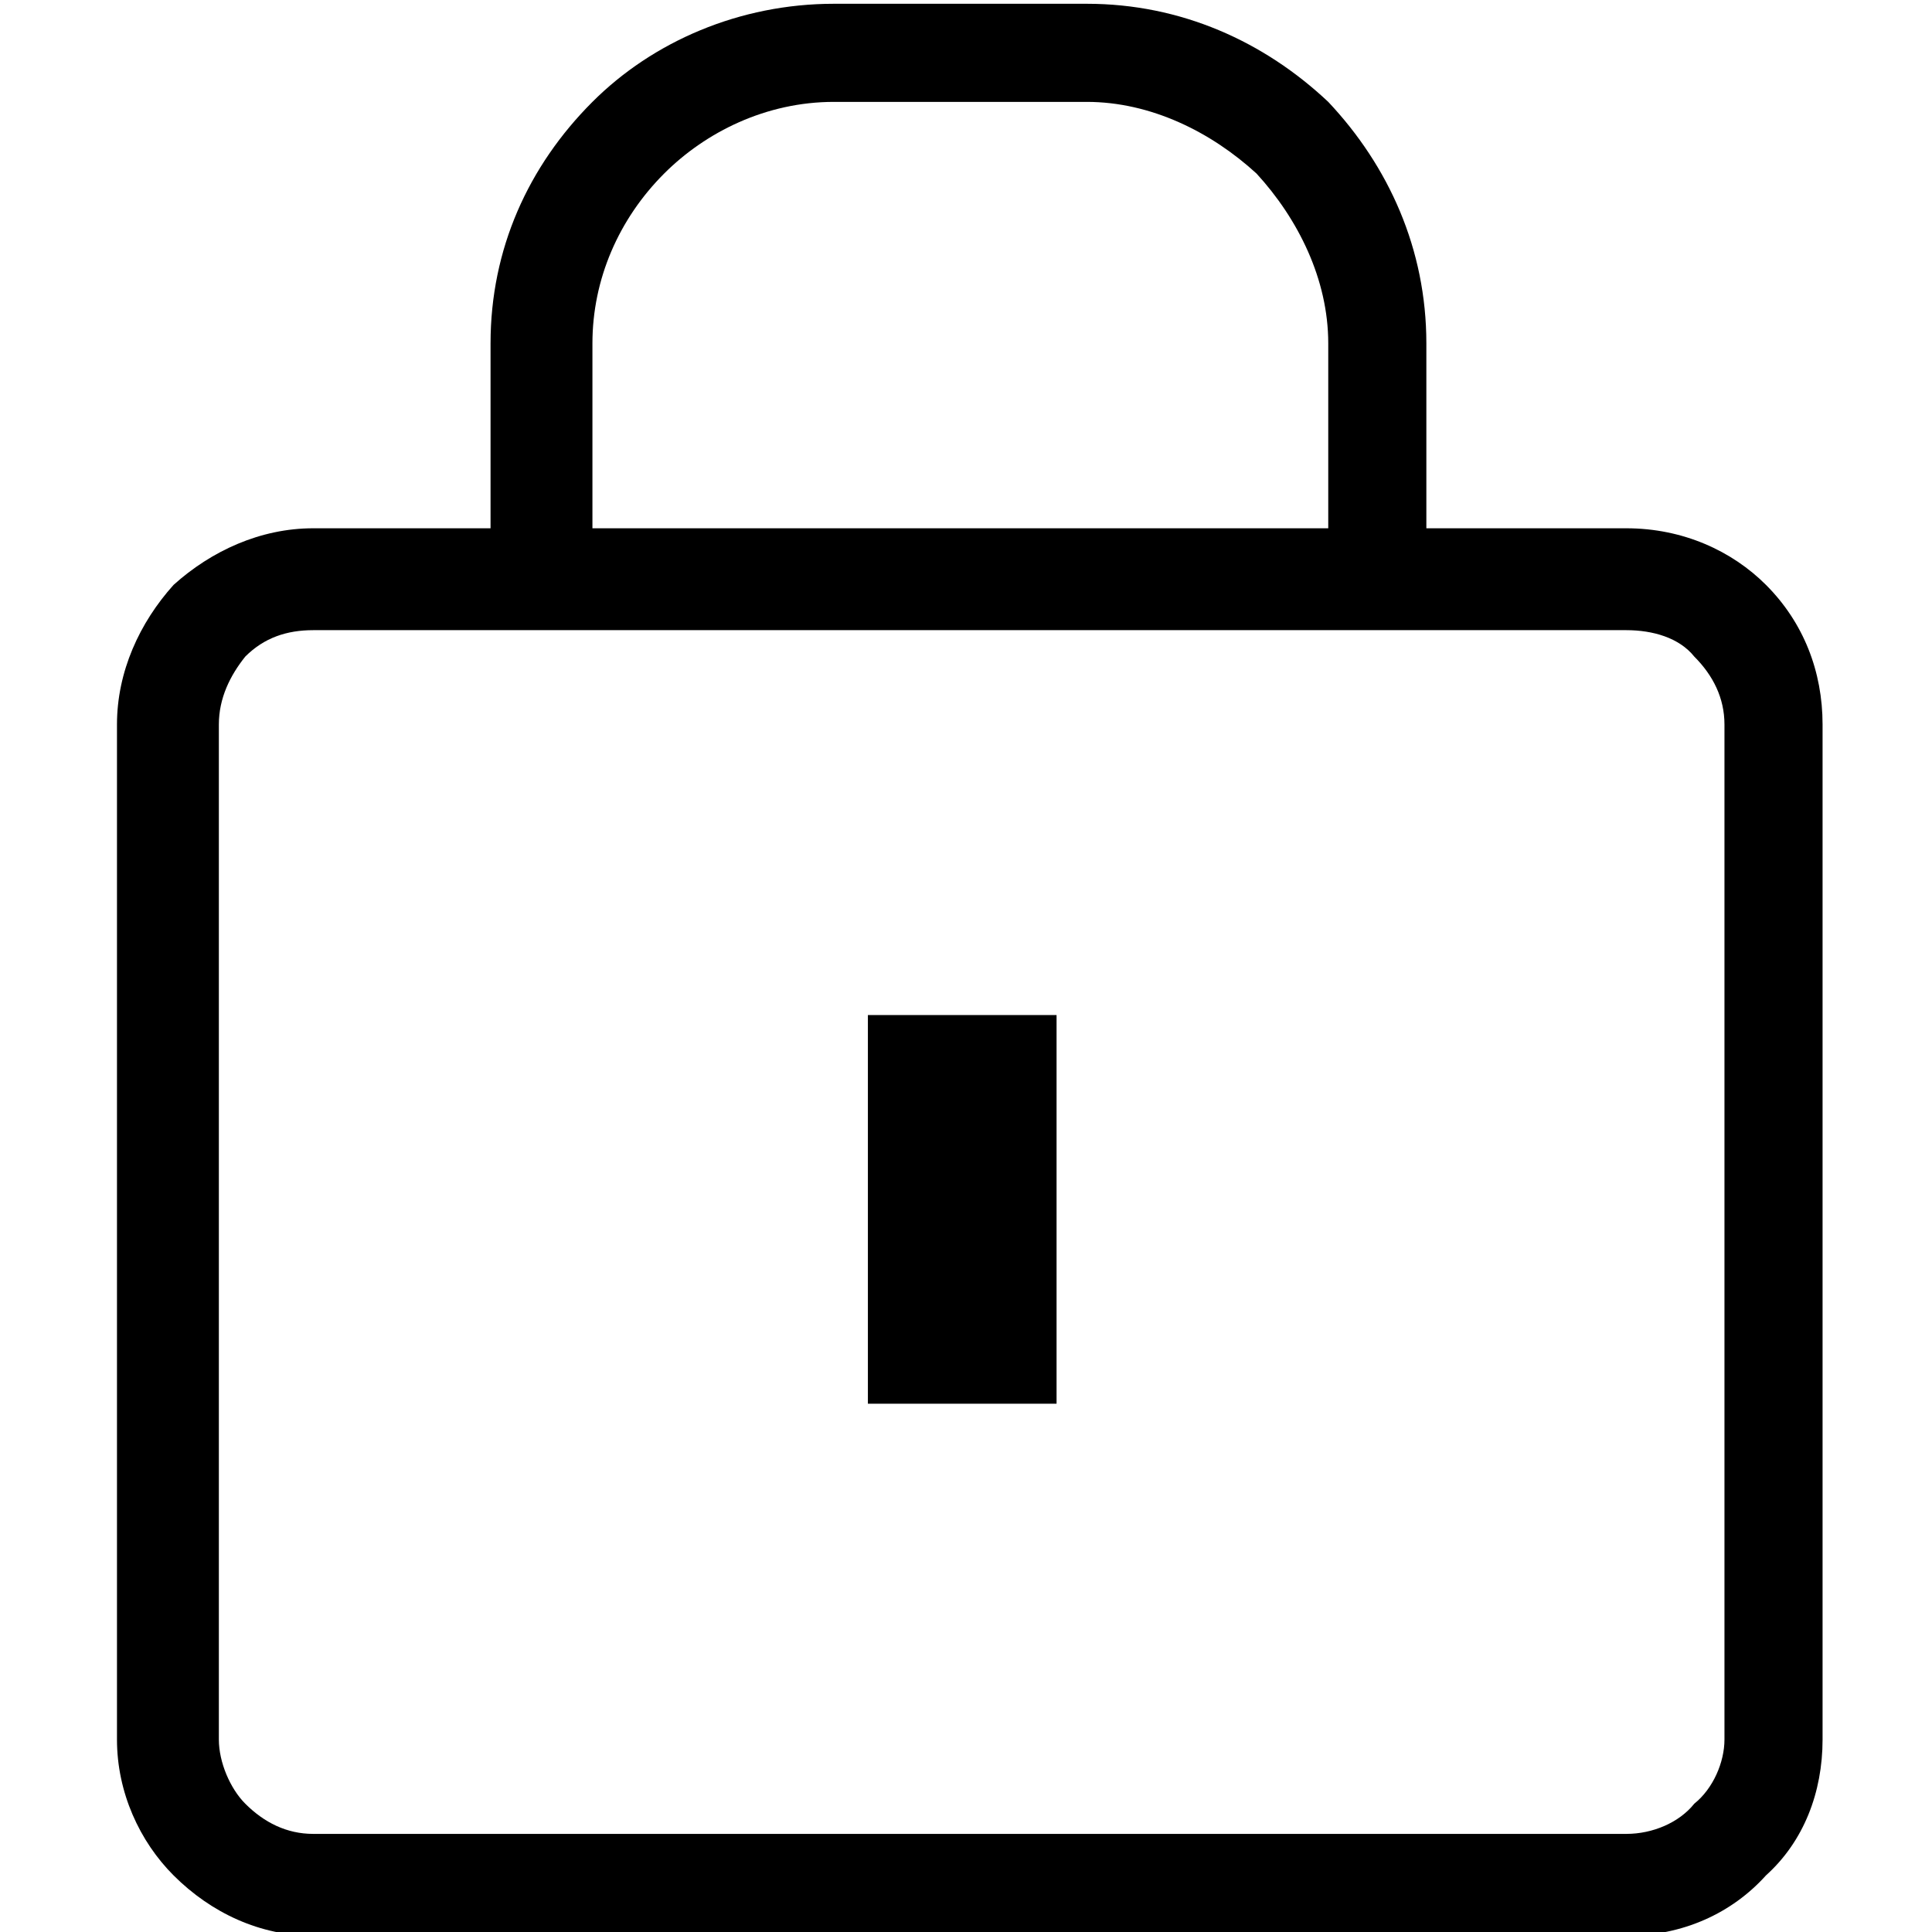 <?xml version="1.0" encoding="UTF-8"?>
<!DOCTYPE svg PUBLIC "-//W3C//DTD SVG 1.1//EN" "http://www.w3.org/Graphics/SVG/1.1/DTD/svg11.dtd">
<!-- Creator: CorelDRAW X7 -->
<svg xmlns="http://www.w3.org/2000/svg" xml:space="preserve" width="512px" height="512px" version="1.1" shape-rendering="geometricPrecision" text-rendering="geometricPrecision" image-rendering="optimizeQuality" fill-rule="evenodd" clip-rule="evenodd"
viewBox="0 0 512 512"
 xmlns:xlink="http://www.w3.org/1999/xlink">
 <g id="Слой_x0020_1">
  <path fill="black" fill-rule="nonzero" d="M83 140l47 0 0 -49c0,-25 10,-47 27,-64 16,-16 39,-26 64,-26l67 0c25,0 47,10 64,26 16,17 26,39 26,64l0 49 53 0c15,0 28,6 37,15l0 0 0 0c10,10 15,23 15,37l0 269c0,14 -5,27 -15,36l0 0 0 0c-9,10 -22,16 -37,16l-348 0c-14,0 -27,-6 -37,-16l0 0 0 0c-9,-9 -15,-22 -15,-36l0 -269c0,-14 6,-27 15,-37l0 0 0 0c10,-9 23,-15 37,-15zm147 129l50 0 0 103 -50 0 0 -103zm-73 -129l195 0 0 -49c0,-17 -8,-33 -19,-45 -12,-11 -28,-19 -45,-19l-67 0c-18,0 -34,8 -45,19 -12,12 -19,28 -19,45l0 49zm274 27l-53 0 -13 0 -221 0 -14 0 -47 0c-7,0 -13,2 -18,7l0 0c-4,5 -7,11 -7,18l0 269c0,6 3,13 7,17l0 0c5,5 11,8 18,8l348 0c7,0 14,-3 18,-8l0 0c5,-4 8,-11 8,-17l0 -269c0,-7 -3,-13 -8,-18l0 0c-4,-5 -11,-7 -18,-7z"/>
 </g>
</svg>

